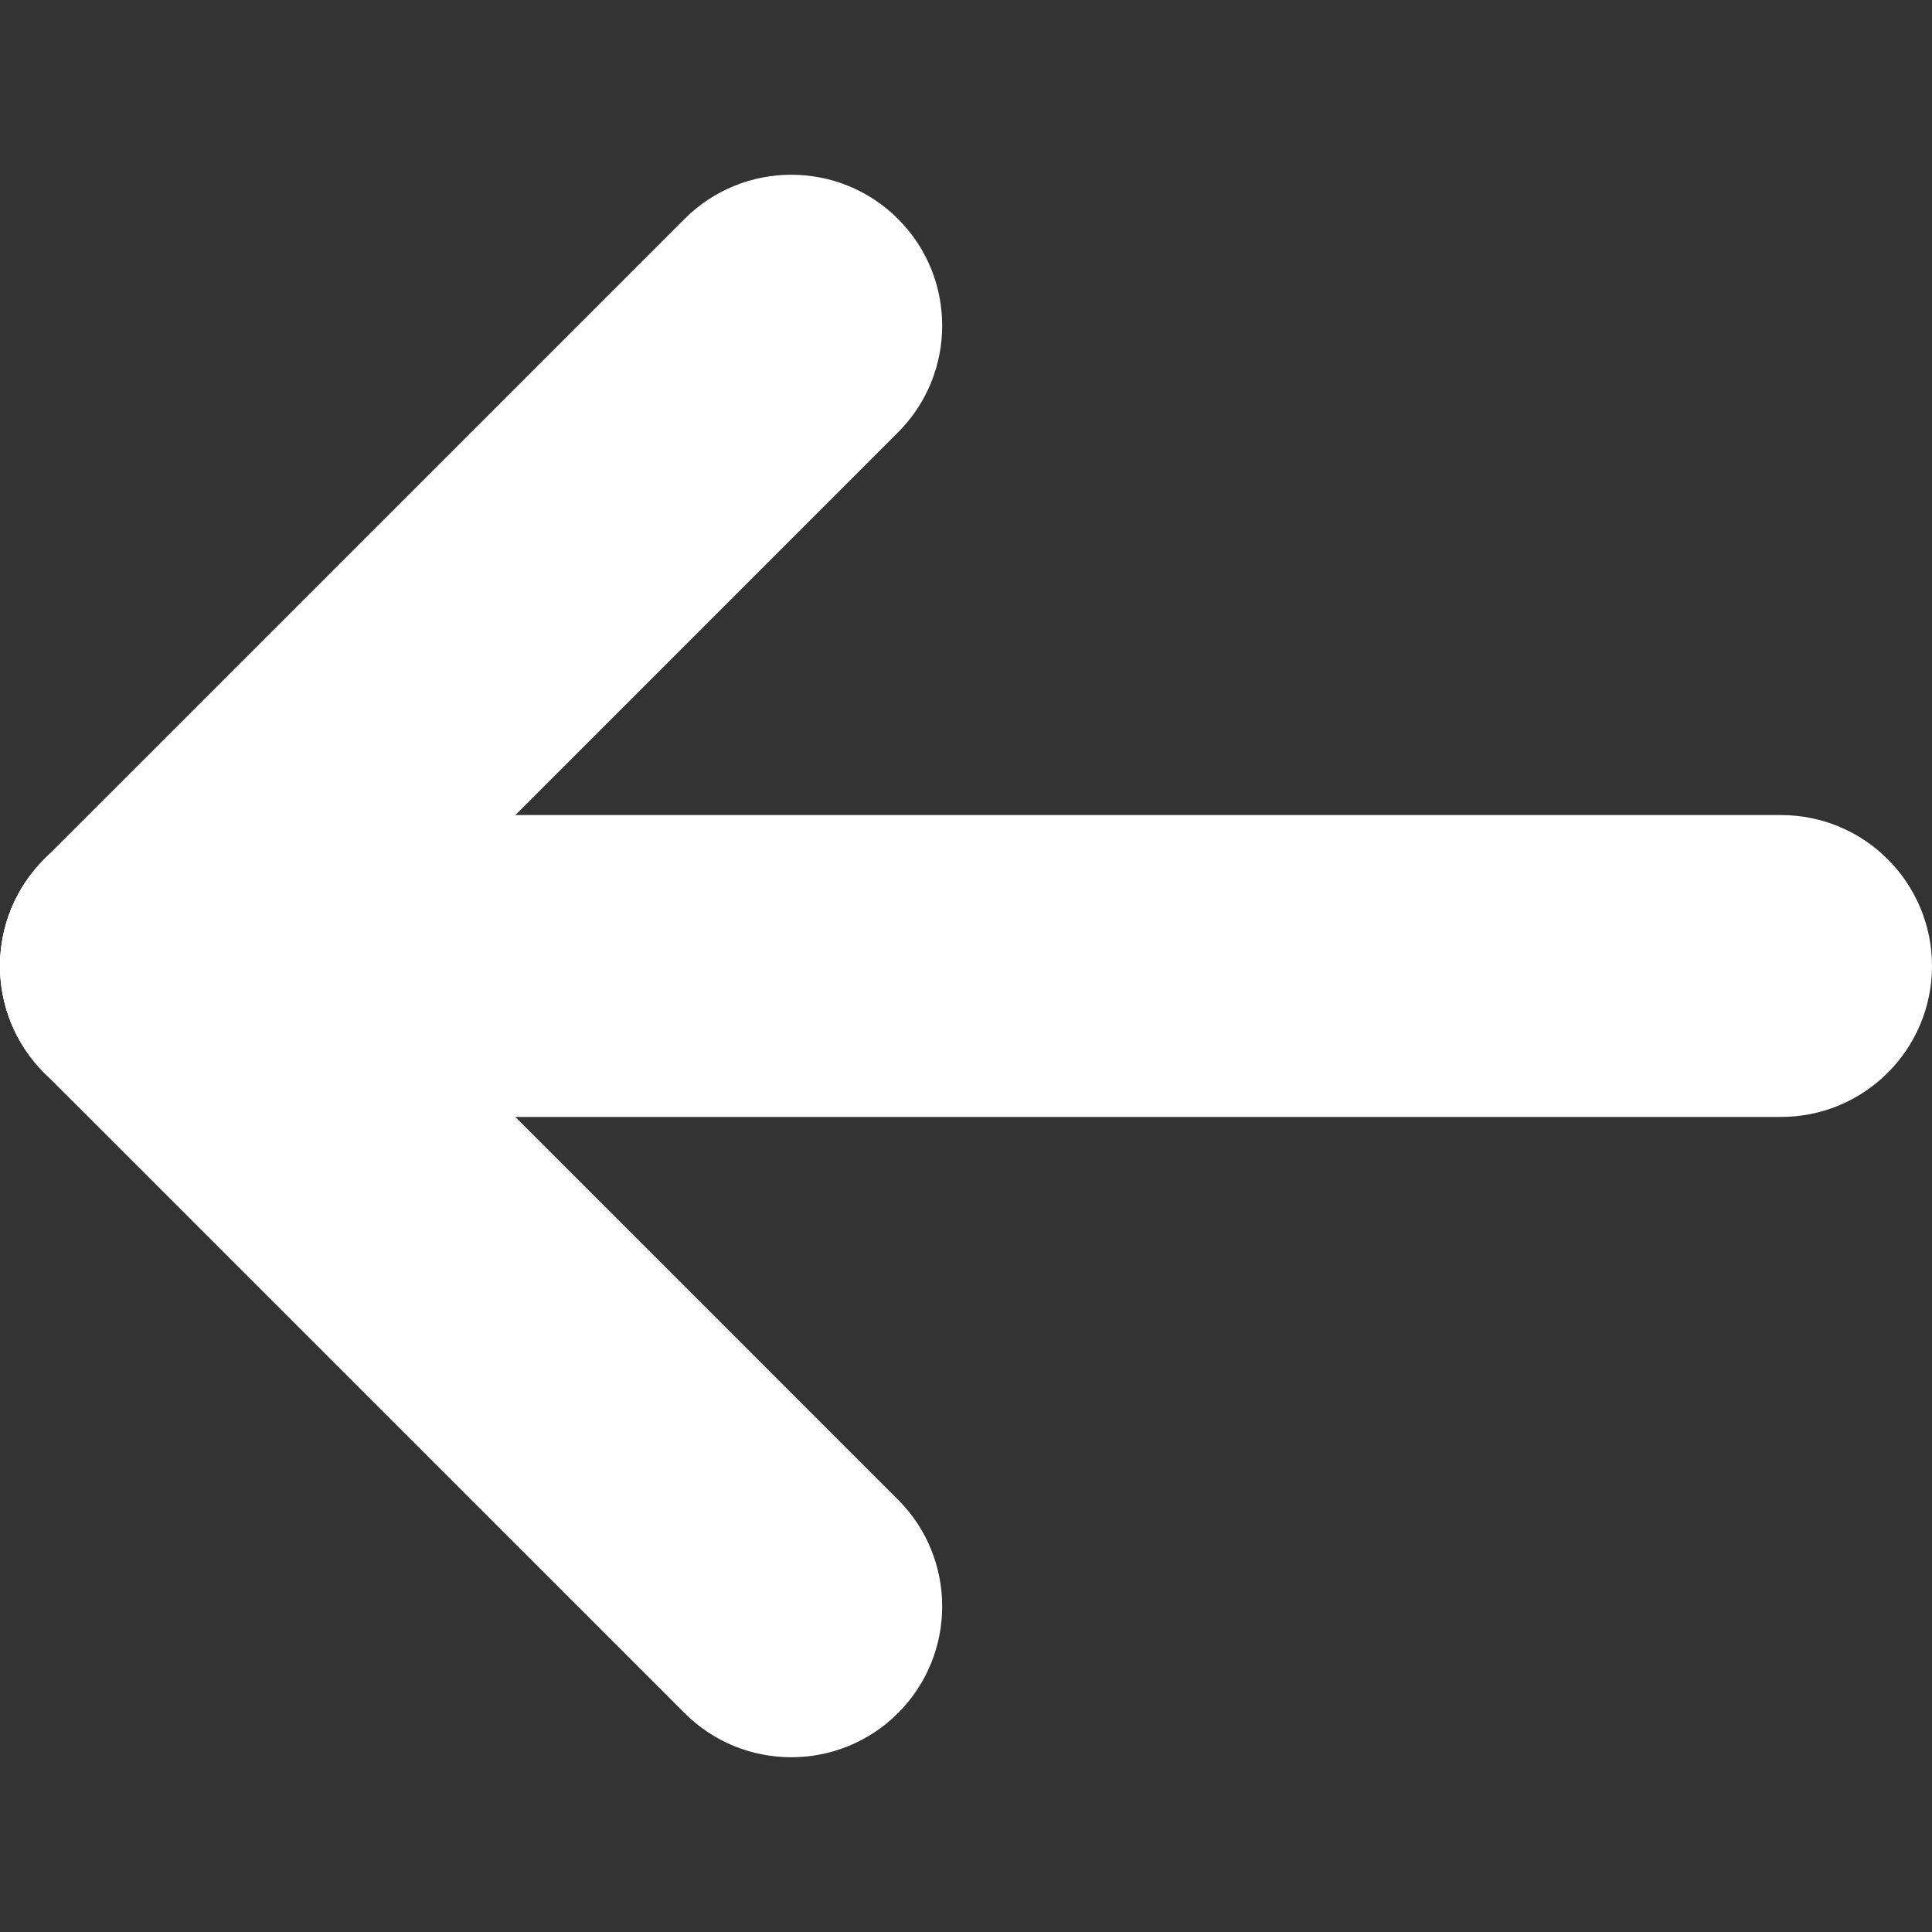 <?xml version="1.0" encoding="UTF-8" standalone="no"?><!DOCTYPE svg PUBLIC "-//W3C//DTD SVG 1.1//EN" "http://www.w3.org/Graphics/SVG/1.1/DTD/svg11.dtd"><svg width="100%" height="100%" viewBox="0 0 64 64" version="1.1" xmlns="http://www.w3.org/2000/svg" xmlns:xlink="http://www.w3.org/1999/xlink" xml:space="preserve" xmlns:serif="http://www.serif.com/" style="fill-rule:evenodd;clip-rule:evenodd;stroke-linejoin:round;stroke-miterlimit:2;"><rect x="0" y="0" width="64" height="64" fill="#333333" stroke="none"/><rect id="Artboard1" x="0" y="0" width="64" height="64" style="fill:none;"/><clipPath id="_clip1"><rect id="Artboard11" serif:id="Artboard1" x="0" y="0" width="64" height="64"/></clipPath><g clip-path="url(#_clip1)"><path d="M64,32c0,-2.76 -2.24,-5 -5,-5l-54,0c-2.76,0 -5,2.24 -5,5c0,2.76 2.24,5 5,5l54,0c2.76,0 5,-2.24 5,-5Z" style="fill:#fff;"/><path d="M29.748,7.252c-1.952,-1.951 -5.12,-1.951 -7.071,0l-21.214,21.213c-1.951,1.952 -1.951,5.12 0,7.072c1.952,1.951 5.12,1.951 7.072,-0l21.213,-21.214c1.951,-1.951 1.951,-5.119 -0,-7.071Z" style="fill:#fff;"/><path d="M29.748,56.748c1.951,-1.952 1.951,-5.12 -0,-7.071l-21.213,-21.214c-1.952,-1.951 -5.12,-1.951 -7.072,0c-1.951,1.952 -1.951,5.12 0,7.072l21.214,21.213c1.951,1.951 5.119,1.951 7.071,-0Z" style="fill:#fff;"/></g></svg>